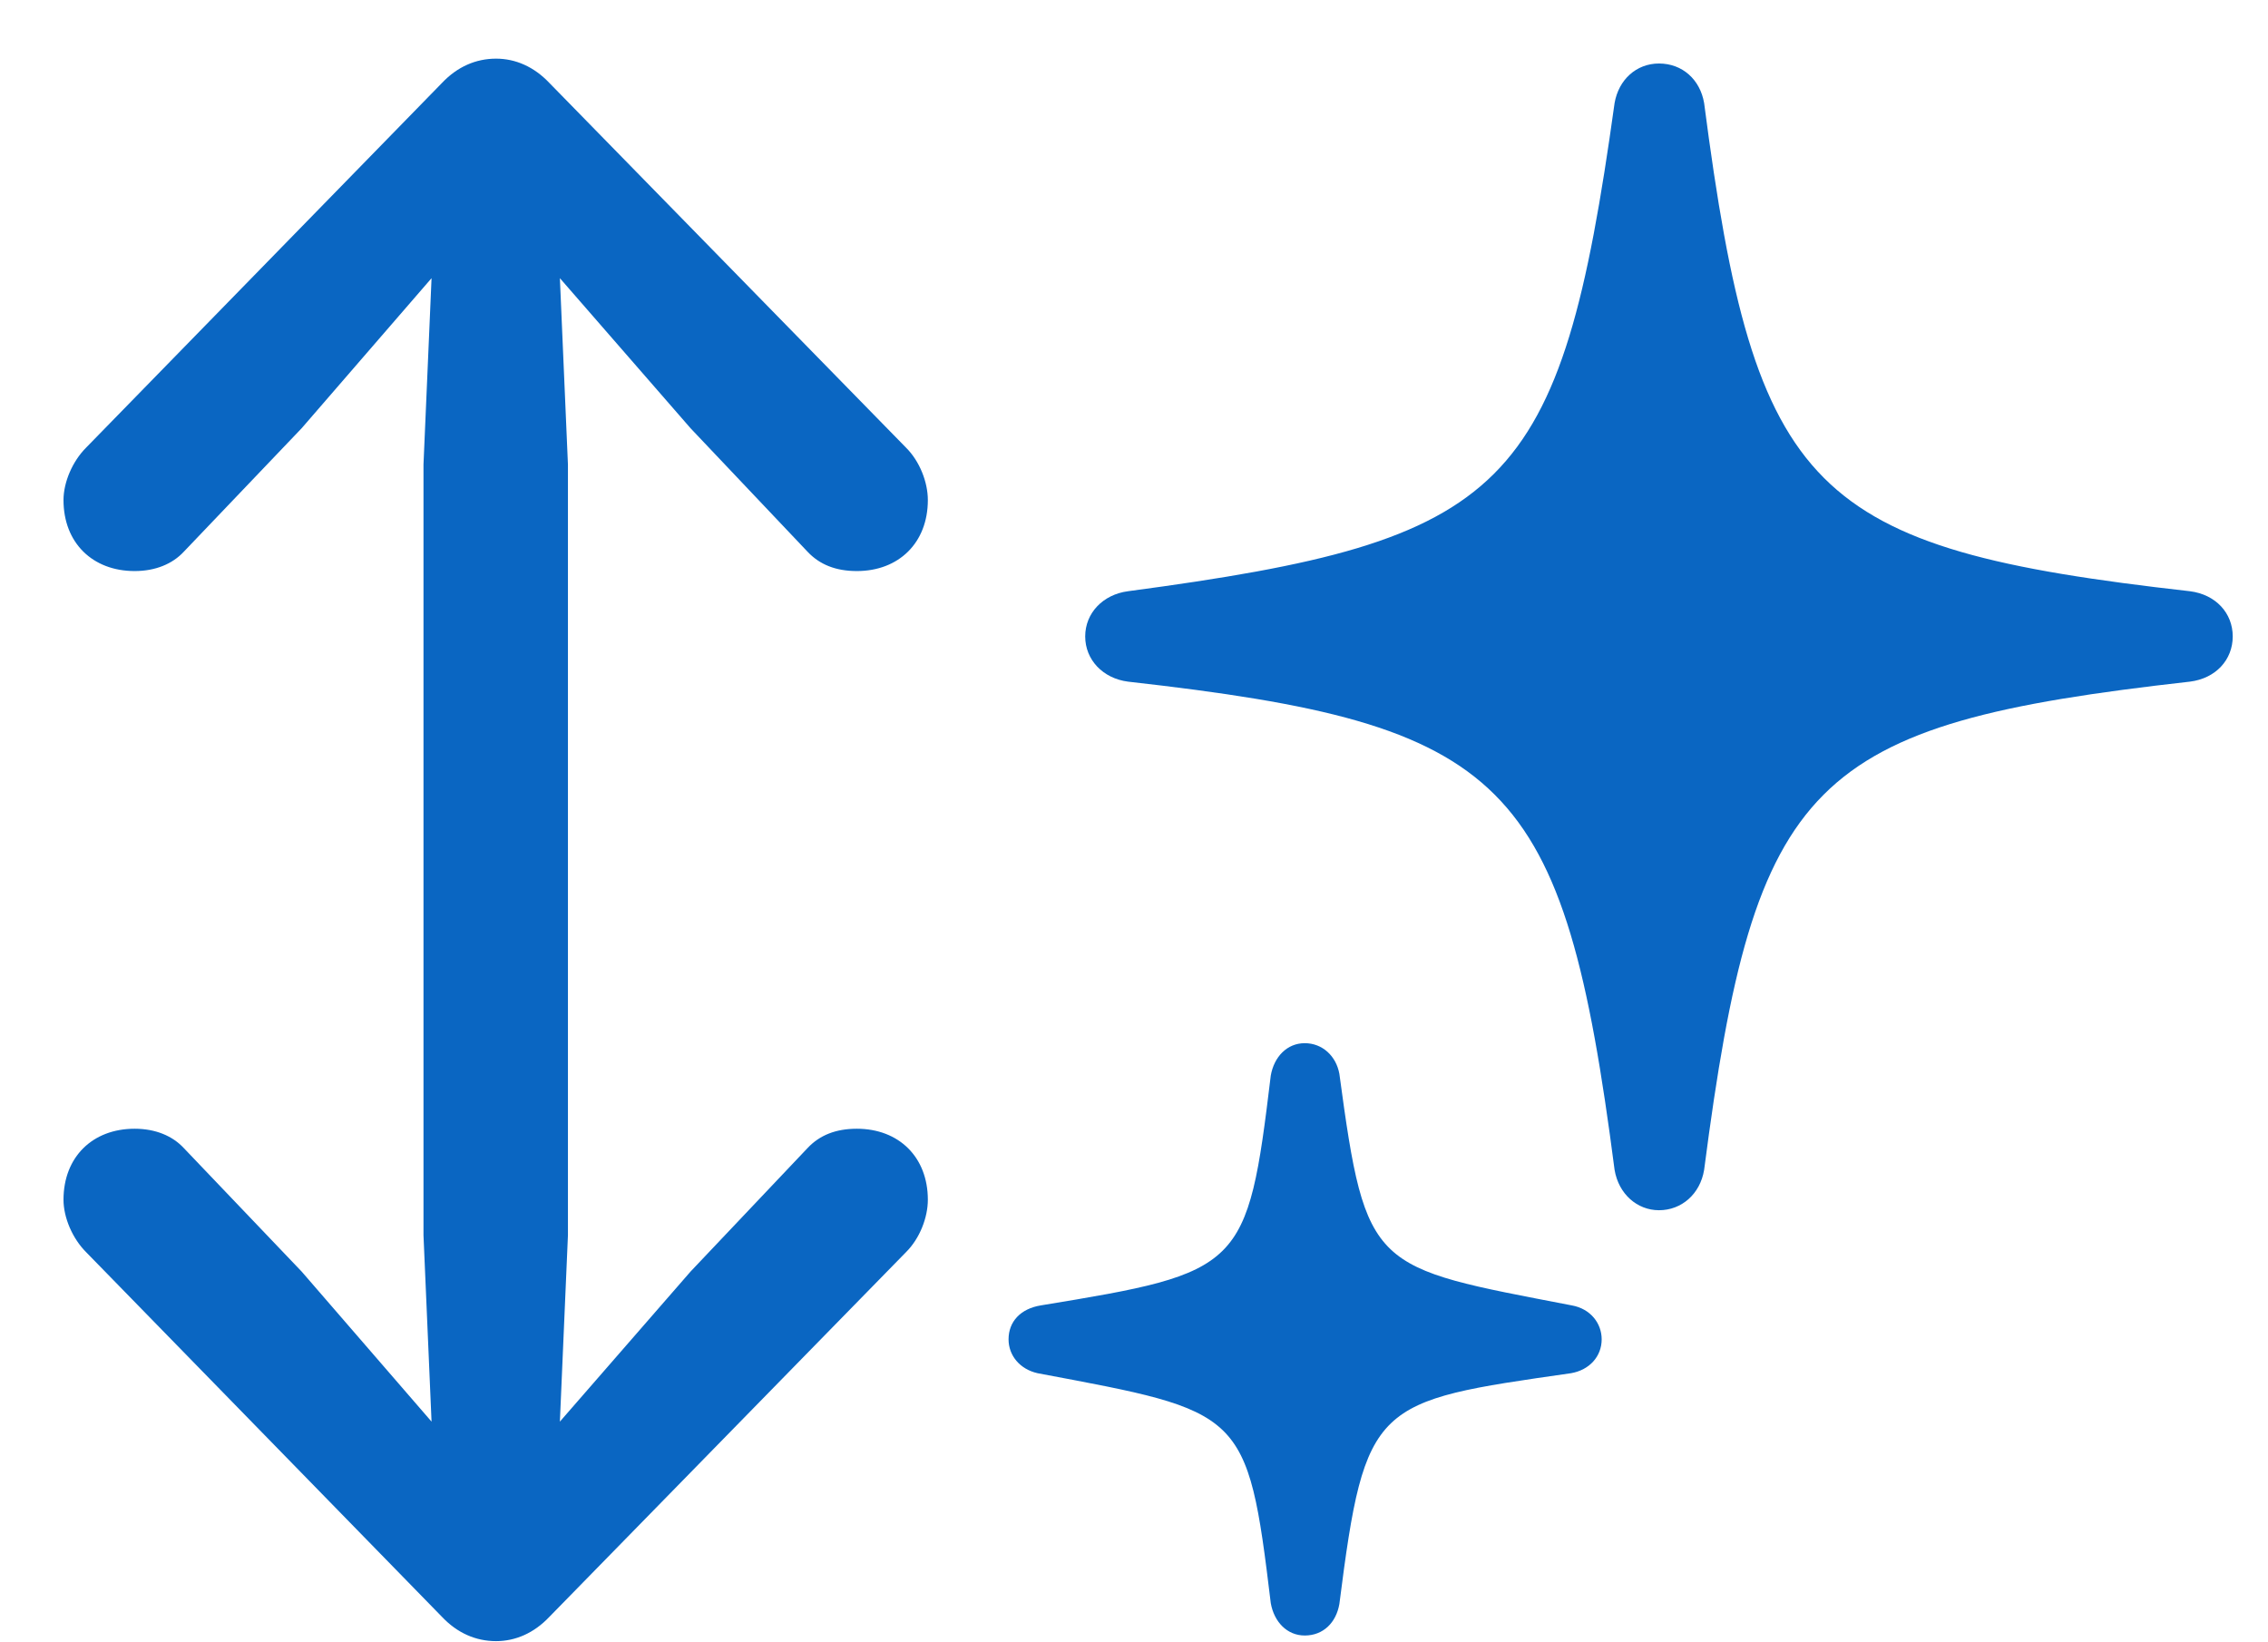 <svg width="29" height="21" viewBox="0 0 29 21" fill="none" xmlns="http://www.w3.org/2000/svg">
<path d="M0.812 15.341C0.812 15.568 0.926 15.836 1.101 16.011L5.652 20.675C5.848 20.882 6.085 20.985 6.343 20.985C6.591 20.985 6.828 20.882 7.024 20.675L11.585 16.011C11.761 15.836 11.864 15.568 11.864 15.341C11.864 14.794 11.492 14.433 10.956 14.433C10.688 14.433 10.481 14.515 10.326 14.68L8.83 16.259L7.159 18.178L7.262 15.795V5.94L7.159 3.557L8.83 5.476L10.326 7.055C10.481 7.22 10.688 7.302 10.956 7.302C11.492 7.302 11.864 6.941 11.864 6.394C11.864 6.167 11.761 5.899 11.585 5.724L7.024 1.06C6.828 0.853 6.591 0.75 6.343 0.75C6.085 0.75 5.848 0.853 5.652 1.06L1.101 5.724C0.926 5.899 0.812 6.167 0.812 6.394C0.812 6.941 1.184 7.302 1.721 7.302C1.989 7.302 2.206 7.21 2.35 7.055L3.857 5.476L5.518 3.557L5.415 5.94V15.795L5.518 18.178L3.857 16.259L2.35 14.68C2.206 14.525 1.989 14.433 1.721 14.433C1.184 14.433 0.812 14.794 0.812 15.341ZM13.876 8.138C13.876 8.437 14.103 8.675 14.423 8.716C19.283 9.263 19.995 9.944 20.645 14.959C20.697 15.268 20.934 15.475 21.213 15.475C21.502 15.475 21.739 15.268 21.79 14.959C22.441 9.944 23.142 9.263 28.002 8.716C28.332 8.675 28.549 8.437 28.549 8.138C28.549 7.839 28.332 7.602 28.002 7.56C23.152 7.013 22.441 6.322 21.79 1.318C21.739 1.018 21.512 0.812 21.213 0.812C20.924 0.812 20.697 1.018 20.645 1.318C19.954 6.291 19.293 6.91 14.423 7.56C14.103 7.602 13.876 7.839 13.876 8.138ZM12.896 17.126C12.896 17.332 13.04 17.508 13.267 17.559C15.898 18.054 15.95 18.023 16.249 20.5C16.291 20.737 16.456 20.913 16.683 20.913C16.92 20.913 17.085 20.748 17.126 20.51C17.456 17.92 17.57 17.92 20.088 17.559C20.325 17.518 20.48 17.343 20.48 17.126C20.48 16.919 20.335 16.734 20.098 16.692C17.539 16.197 17.467 16.259 17.126 13.731C17.085 13.504 16.91 13.339 16.683 13.339C16.456 13.339 16.291 13.514 16.249 13.752C15.95 16.228 15.888 16.269 13.308 16.692C13.05 16.734 12.896 16.899 12.896 17.126Z" fill="#0A66C2"/>
</svg>
